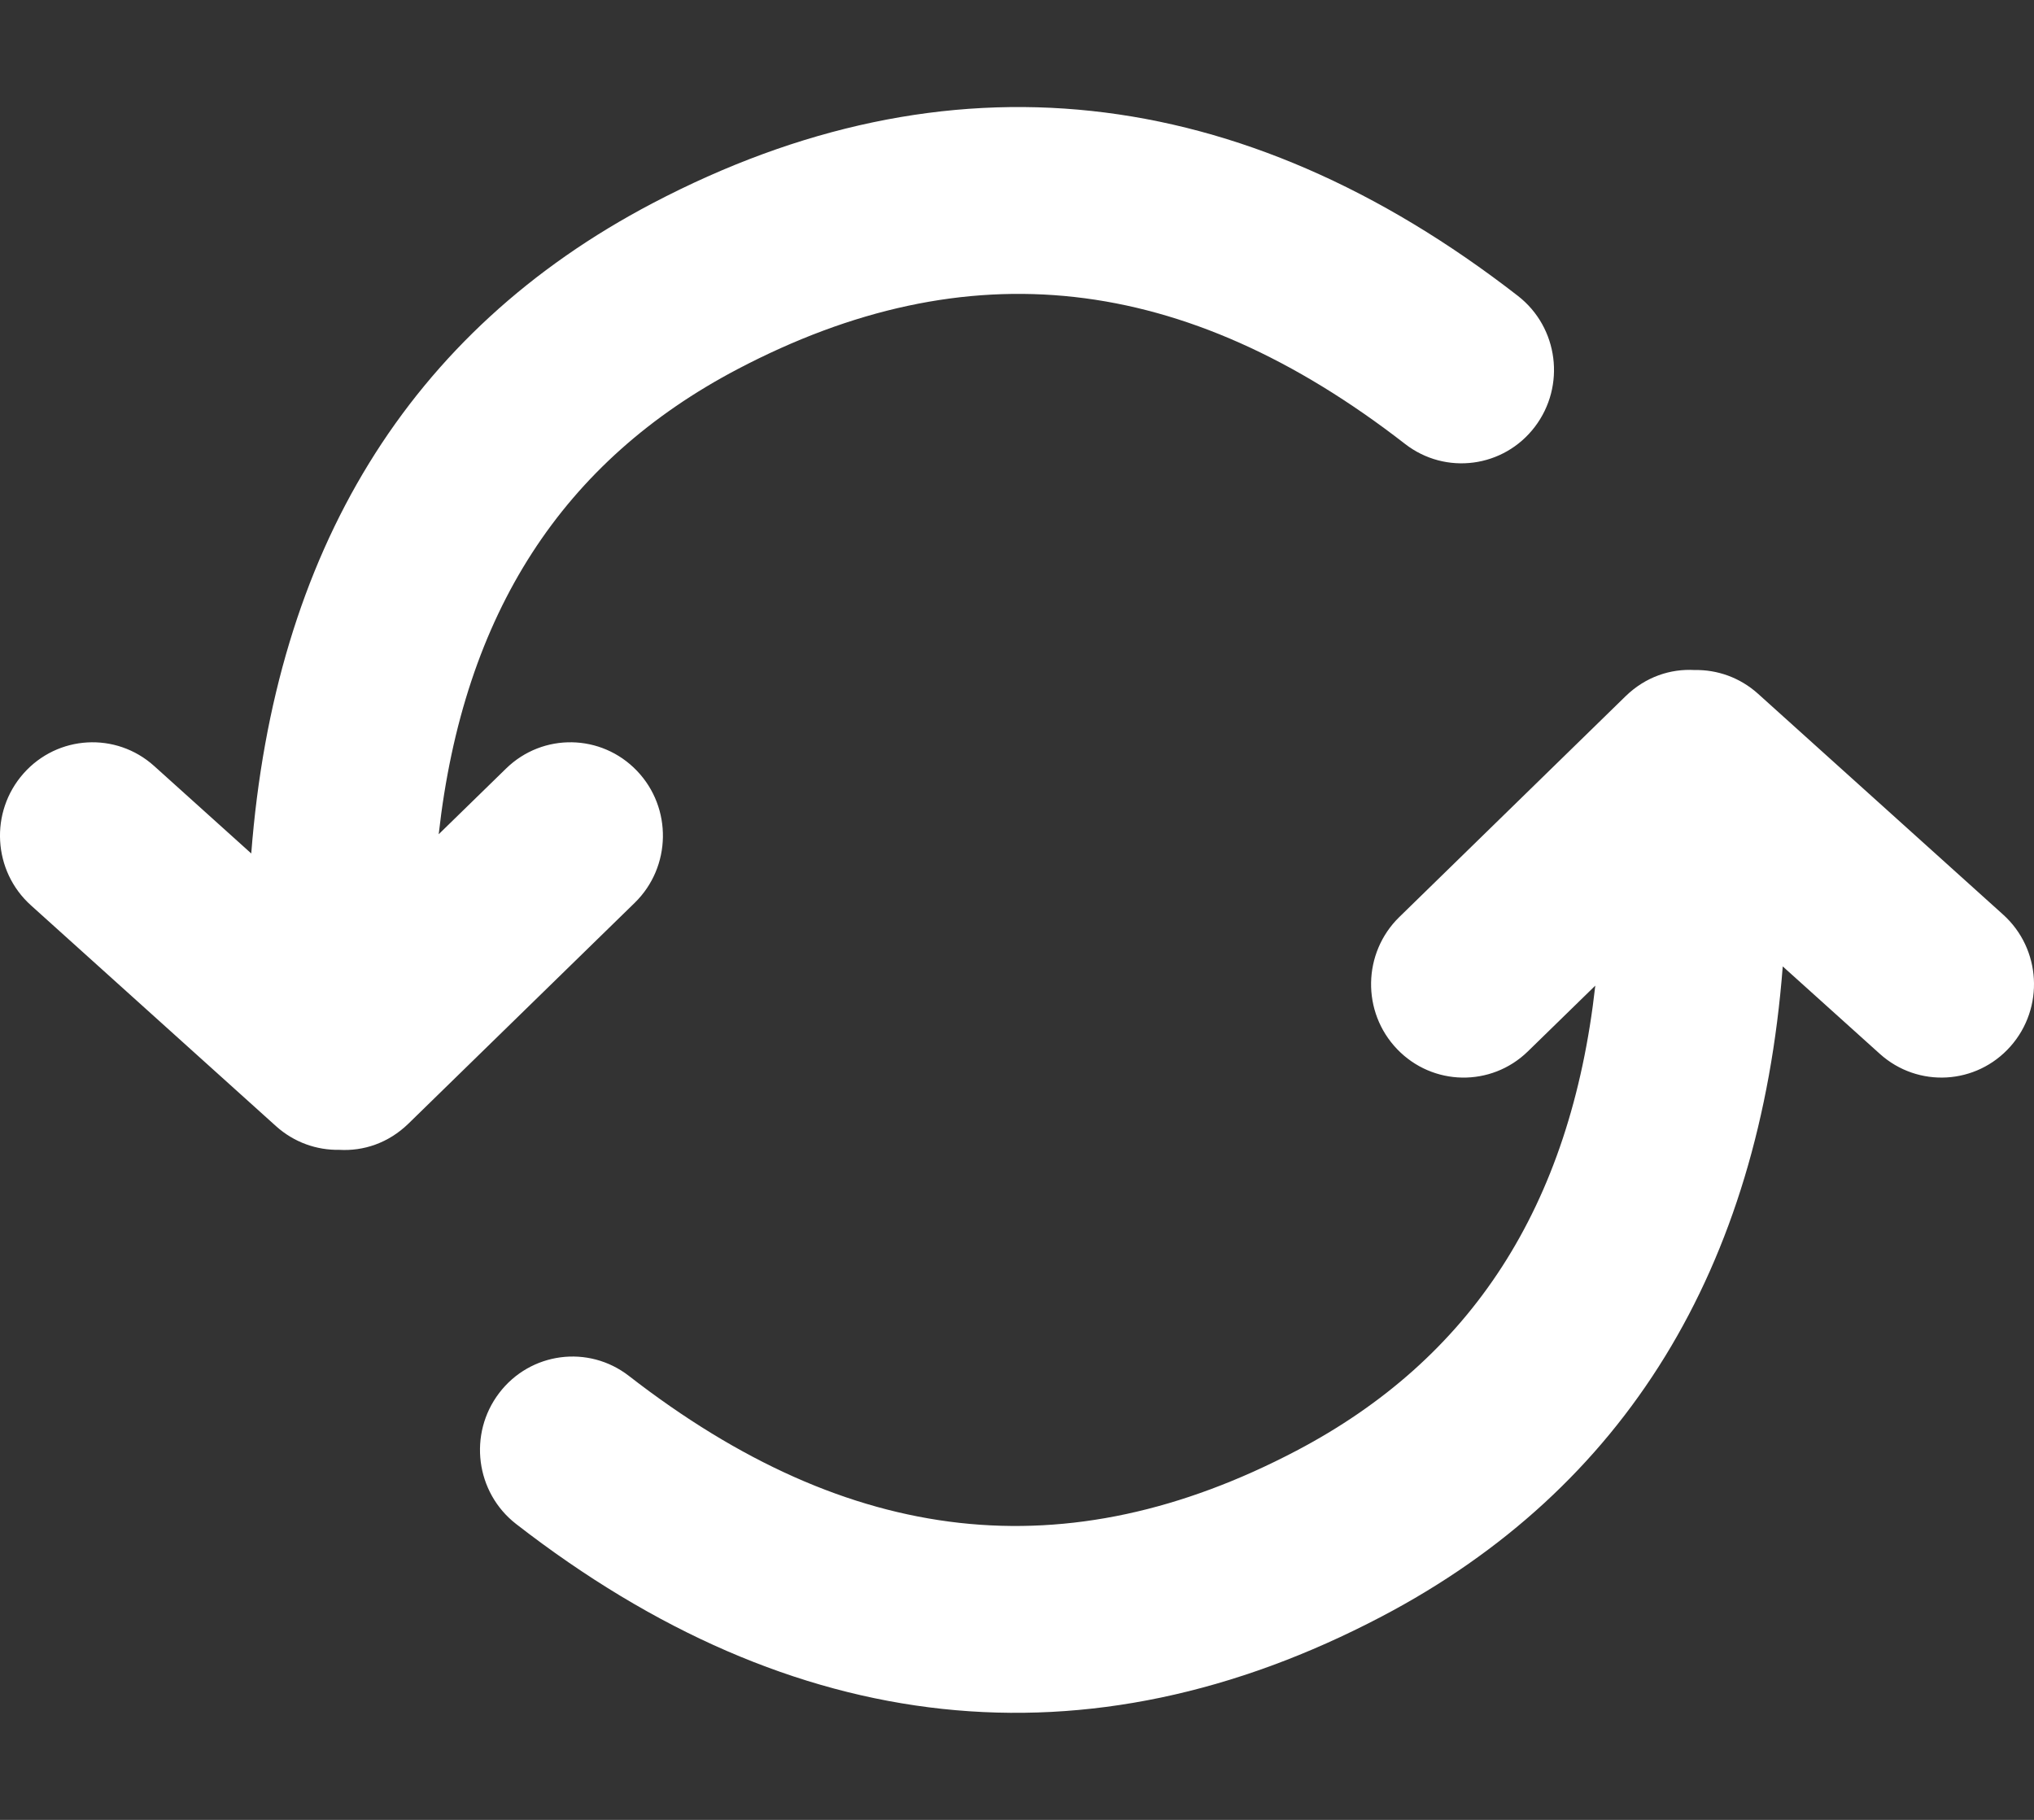 <?xml version="1.0" encoding="UTF-8"?>
<svg width="38px" height="34px" viewBox="0 0 38 34" version="1.1" xmlns="http://www.w3.org/2000/svg" xmlns:xlink="http://www.w3.org/1999/xlink">
    <rect x="0" y="0" width="38" height="34" fill="#333333" stroke="none"/>
    <!-- Generator: Sketch 52.3 (67297) - http://www.bohemiancoding.com/sketch -->
    <title>Member Centre_SH</title>
    <desc>Created with Sketch.</desc>
    <g id="Member-Centre_SH" stroke="none" stroke-width="1" fill="none" fill-rule="evenodd">
        <path d="M6.34,21.482 C5.919,21.49 5.495,21.344 5.156,21.039 L0.578,16.914 C-0.135,16.273 -0.197,15.17 0.439,14.451 C1.075,13.732 2.167,13.669 2.88,14.311 L4.694,15.945 C5.13,10.307 7.628,6.193 12.188,3.799 C17.691,0.91 23.184,1.51 28.358,5.528 C29.115,6.116 29.256,7.211 28.674,7.975 C28.092,8.739 27.007,8.882 26.25,8.294 C22.121,5.088 18.069,4.646 13.783,6.895 C10.521,8.608 8.659,11.45 8.196,15.586 L9.455,14.358 C10.141,13.688 11.235,13.707 11.899,14.4 C12.563,15.093 12.544,16.197 11.858,16.867 L7.631,20.992 C7.255,21.358 6.789,21.508 6.34,21.482 Z M31.66,12.518 C32.081,12.51 32.505,12.656 32.844,12.961 L37.422,17.086 C38.135,17.727 38.197,18.83 37.561,19.549 C36.925,20.268 35.833,20.331 35.12,19.689 L33.306,18.055 C32.87,23.693 30.372,27.807 25.812,30.201 C20.309,33.09 14.816,32.49 9.642,28.472 C8.885,27.884 8.744,26.789 9.326,26.025 C9.908,25.261 10.993,25.118 11.75,25.706 C15.879,28.912 19.931,29.354 24.217,27.105 C27.479,25.392 29.341,22.55 29.804,18.414 L28.545,19.642 C27.859,20.312 26.765,20.293 26.101,19.6 C25.437,18.907 25.456,17.803 26.142,17.133 L30.369,13.008 C30.745,12.642 31.211,12.492 31.66,12.518 Z" id="Combined-Shape" fill="#FFFFFF" fill-rule="nonzero"></path>
    </g>
</svg>